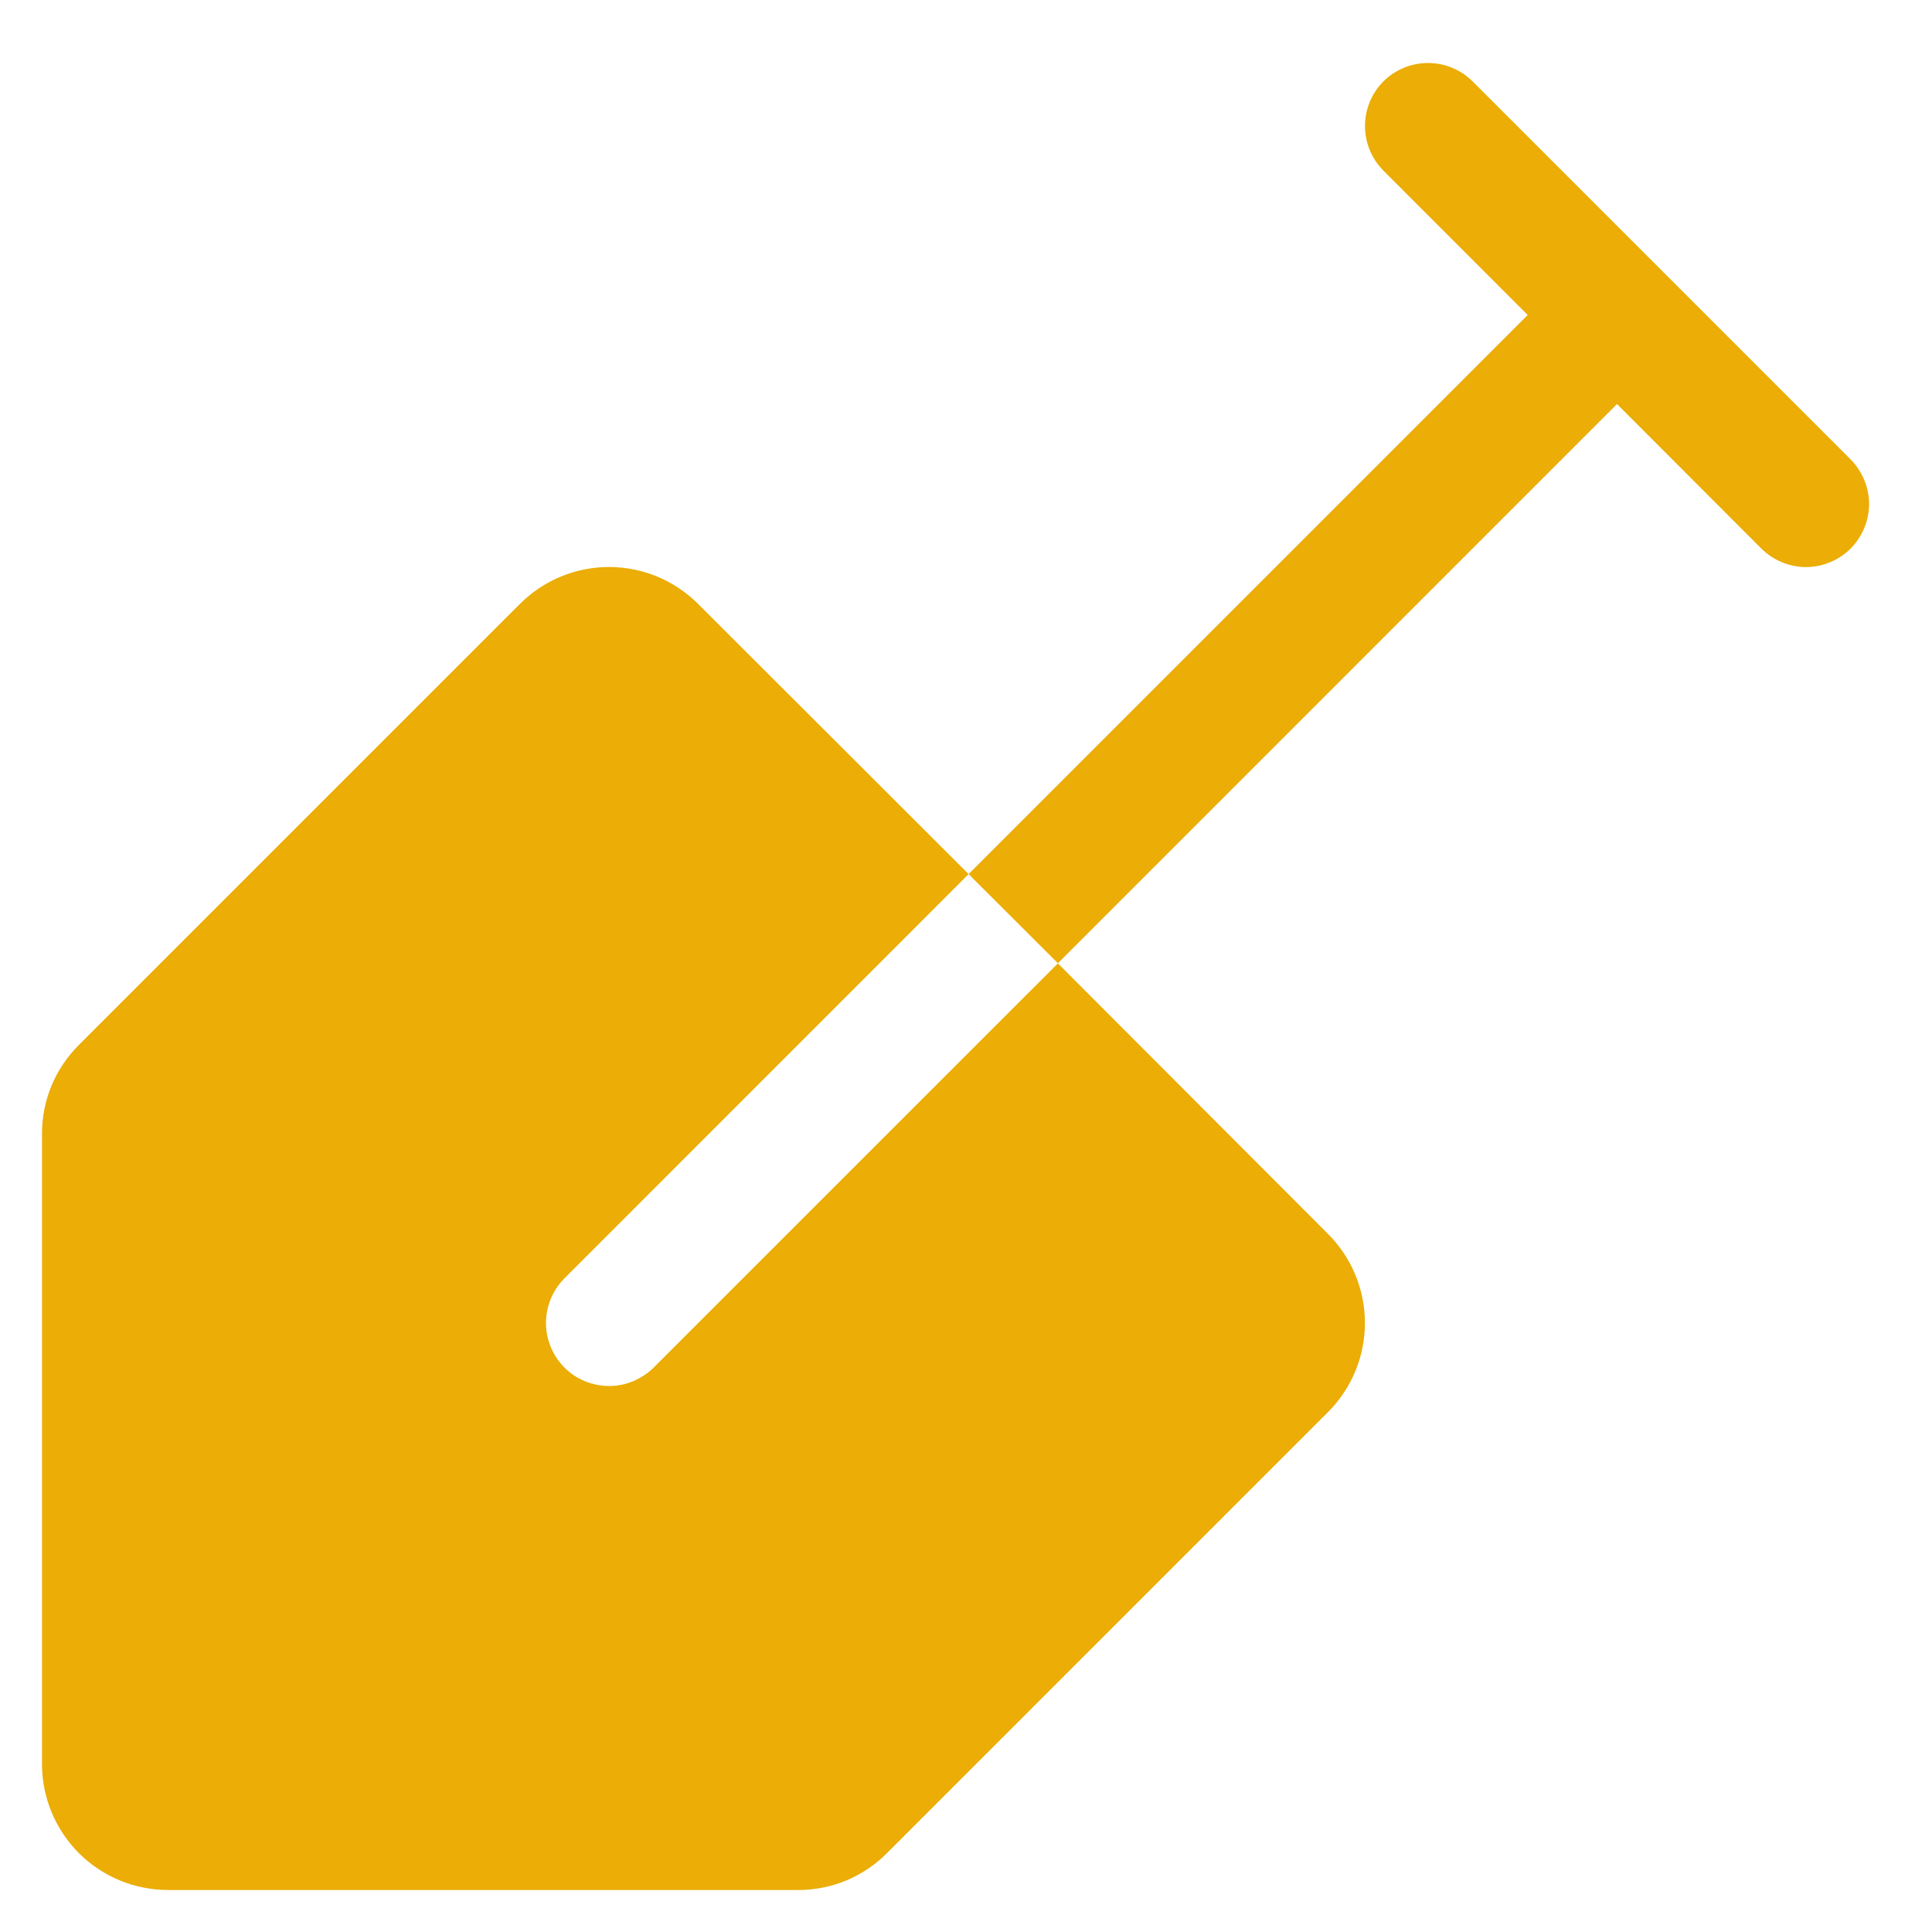 <svg width="23" height="23" viewBox="0 0 23 23" fill="none" xmlns="http://www.w3.org/2000/svg">
<path d="M22.031 6.531C21.961 6.6 21.878 6.656 21.787 6.693C21.696 6.731 21.599 6.751 21.5 6.751C21.401 6.751 21.304 6.731 21.213 6.693C21.122 6.656 21.039 6.6 20.969 6.531L19.25 4.81L12.594 11.467L11.531 10.406L18.187 3.75L16.469 2.031C16.4 1.961 16.344 1.878 16.307 1.787C16.269 1.696 16.25 1.599 16.25 1.5C16.25 1.401 16.269 1.304 16.307 1.213C16.344 1.122 16.4 1.039 16.469 0.969C16.61 0.829 16.801 0.75 17 0.75C17.099 0.75 17.196 0.769 17.287 0.807C17.378 0.844 17.461 0.9 17.531 0.969L22.031 5.469C22.1 5.539 22.156 5.622 22.193 5.713C22.231 5.804 22.251 5.901 22.251 6C22.251 6.099 22.231 6.196 22.193 6.287C22.156 6.378 22.1 6.461 22.031 6.531ZM7.25 16.5C7.102 16.5 6.956 16.456 6.833 16.374C6.71 16.291 6.613 16.174 6.557 16.037C6.5 15.9 6.485 15.749 6.514 15.604C6.543 15.458 6.614 15.324 6.719 15.219L11.531 10.406L8.31 7.189C8.029 6.908 7.648 6.75 7.25 6.75C6.852 6.75 6.471 6.908 6.19 7.189L0.94 12.439C0.8 12.578 0.689 12.743 0.613 12.925C0.538 13.107 0.499 13.303 0.5 13.5V21C0.5 21.398 0.658 21.779 0.939 22.061C1.221 22.342 1.602 22.5 2 22.5H9.5C9.697 22.501 9.892 22.462 10.074 22.387C10.256 22.311 10.421 22.2 10.56 22.06L15.81 16.81C16.091 16.529 16.249 16.148 16.249 15.75C16.249 15.352 16.091 14.971 15.81 14.69L12.594 11.469L7.781 16.281C7.711 16.35 7.628 16.405 7.537 16.443C7.446 16.481 7.349 16.5 7.25 16.5Z" fill="#EBAD06"/>
</svg>
